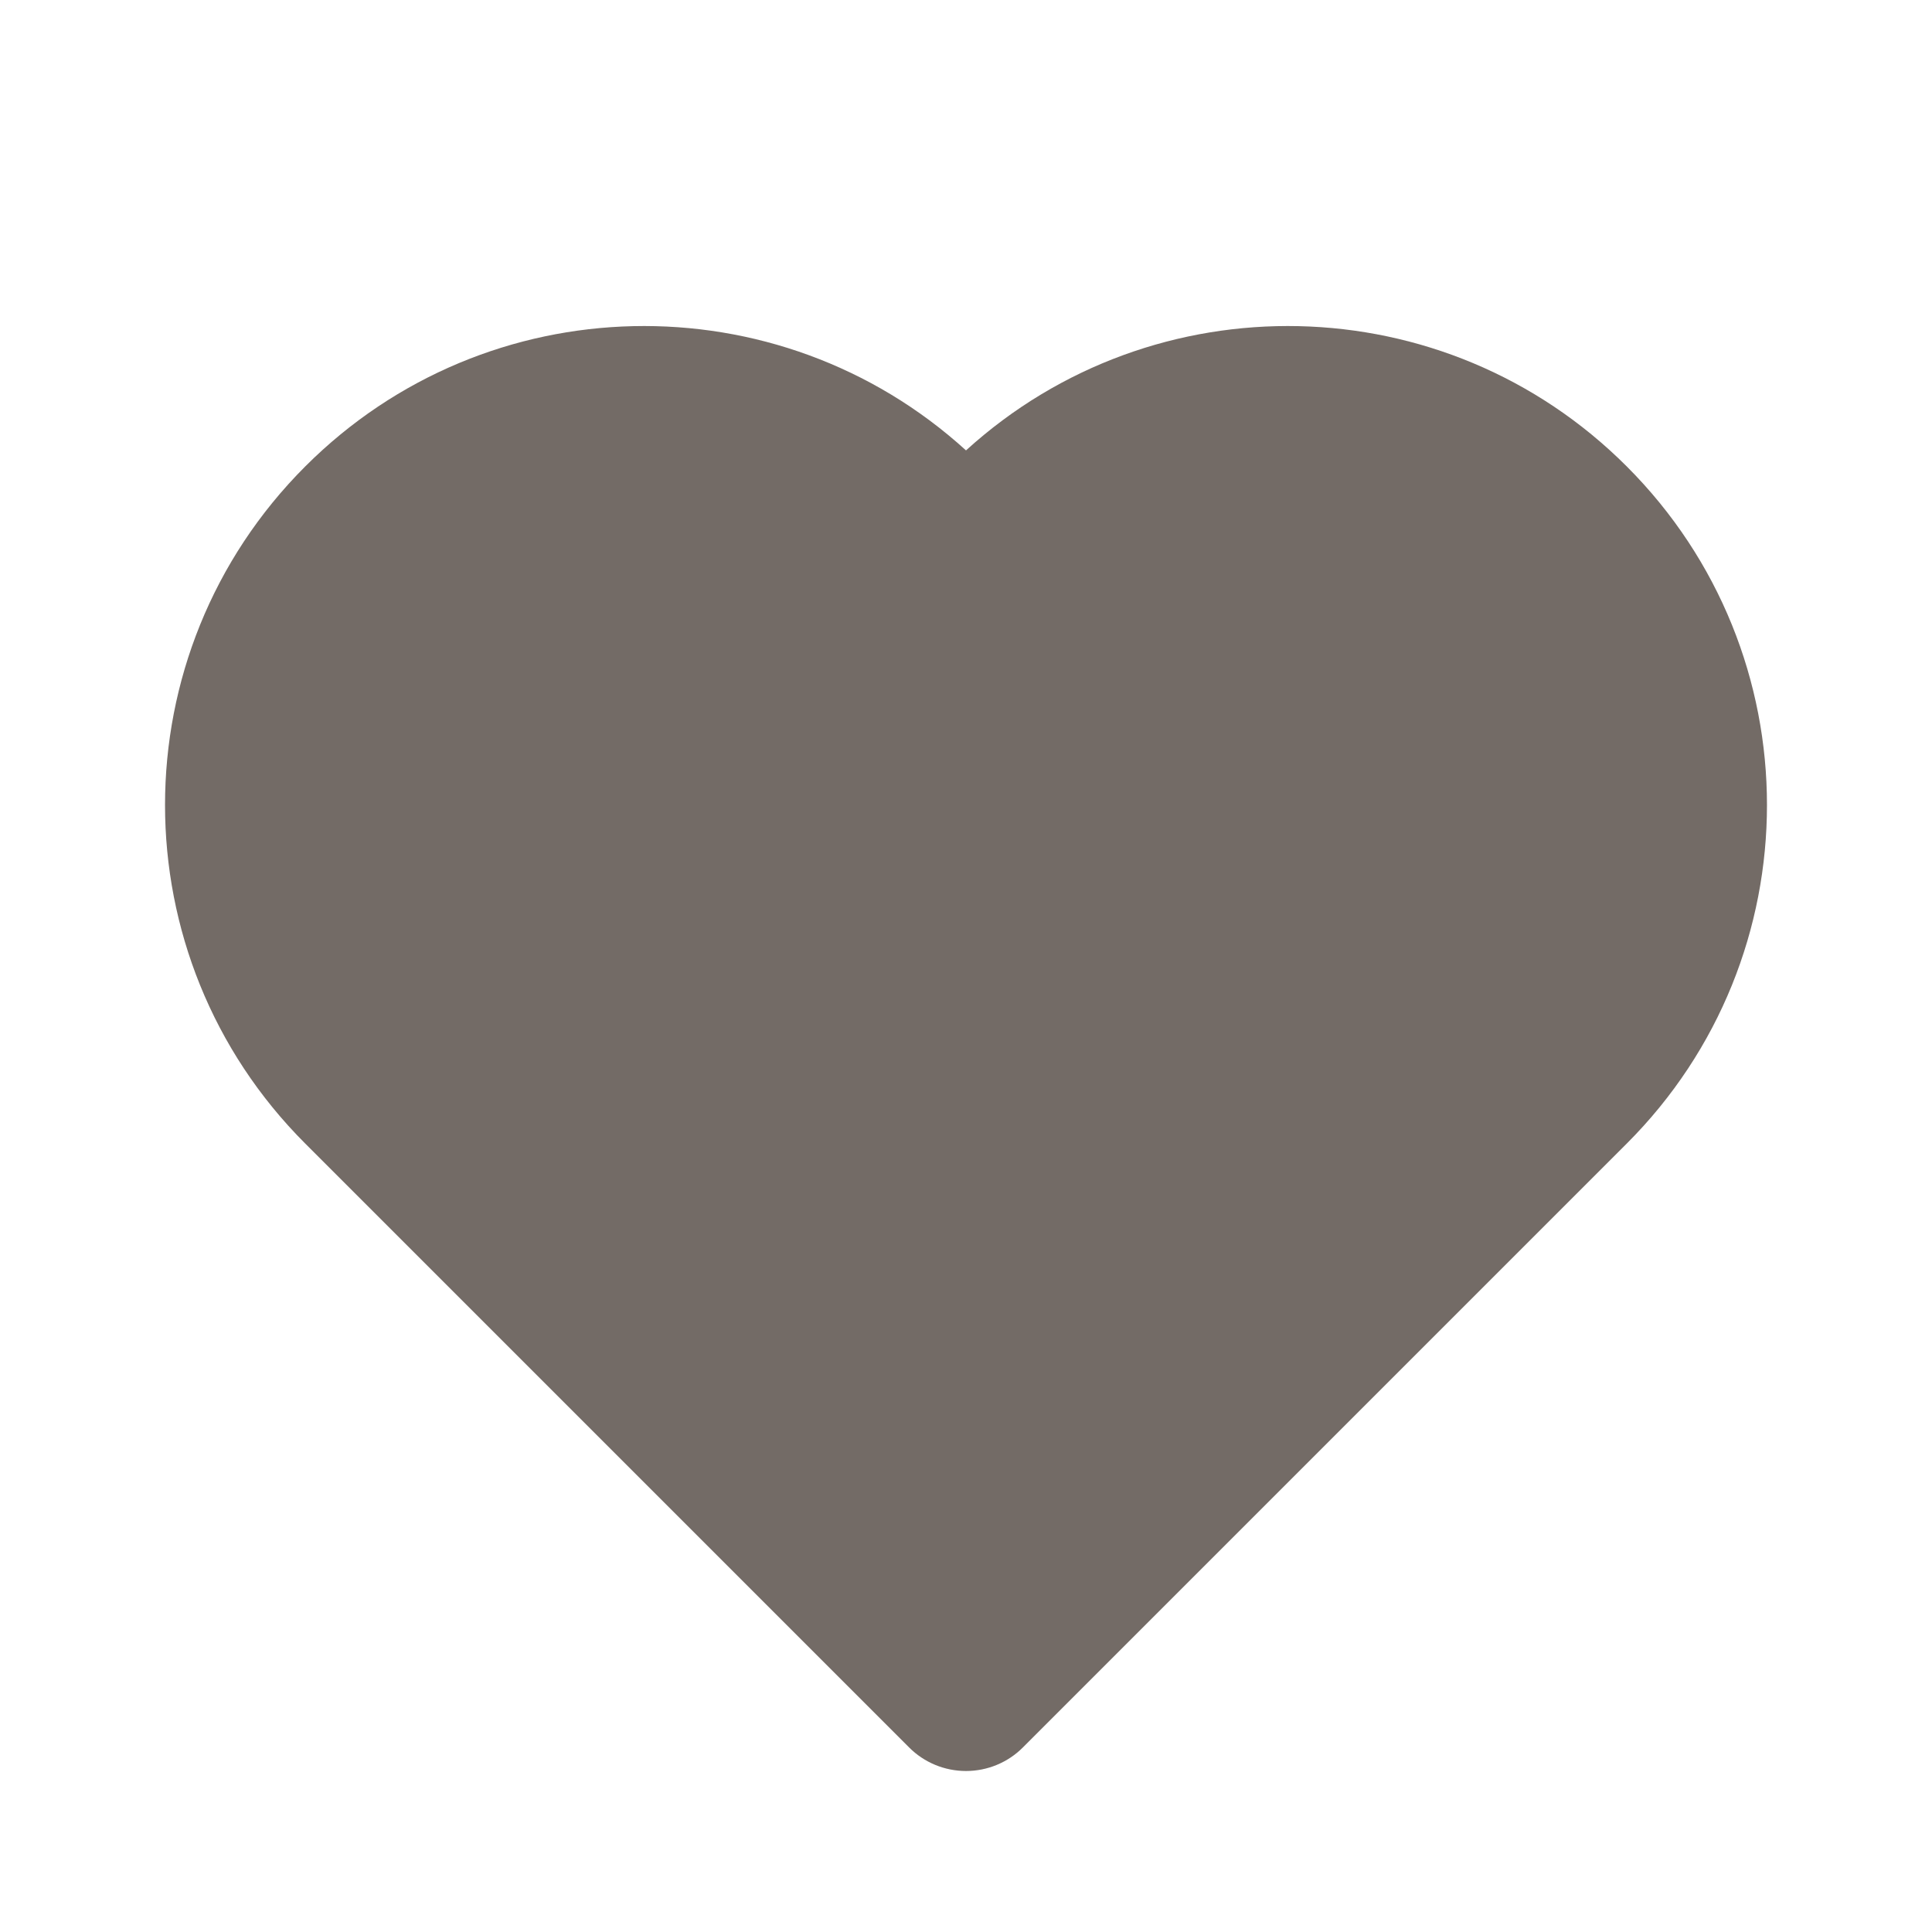 <svg width="24" height="24" viewBox="0 0 24 24" fill="none" xmlns="http://www.w3.org/2000/svg">
<path d="M3.793 5.793C6.049 3.537 9.665 3.471 12 5.595C14.335 3.471 17.951 3.537 20.207 5.793C22.531 8.116 22.531 11.884 20.207 14.207L12.707 21.707C12.52 21.895 12.265 22 12 22C11.735 22 11.48 21.895 11.293 21.707L3.793 14.207C1.469 11.884 1.469 8.116 3.793 5.793Z" fill="#736B66"/>
</svg>
